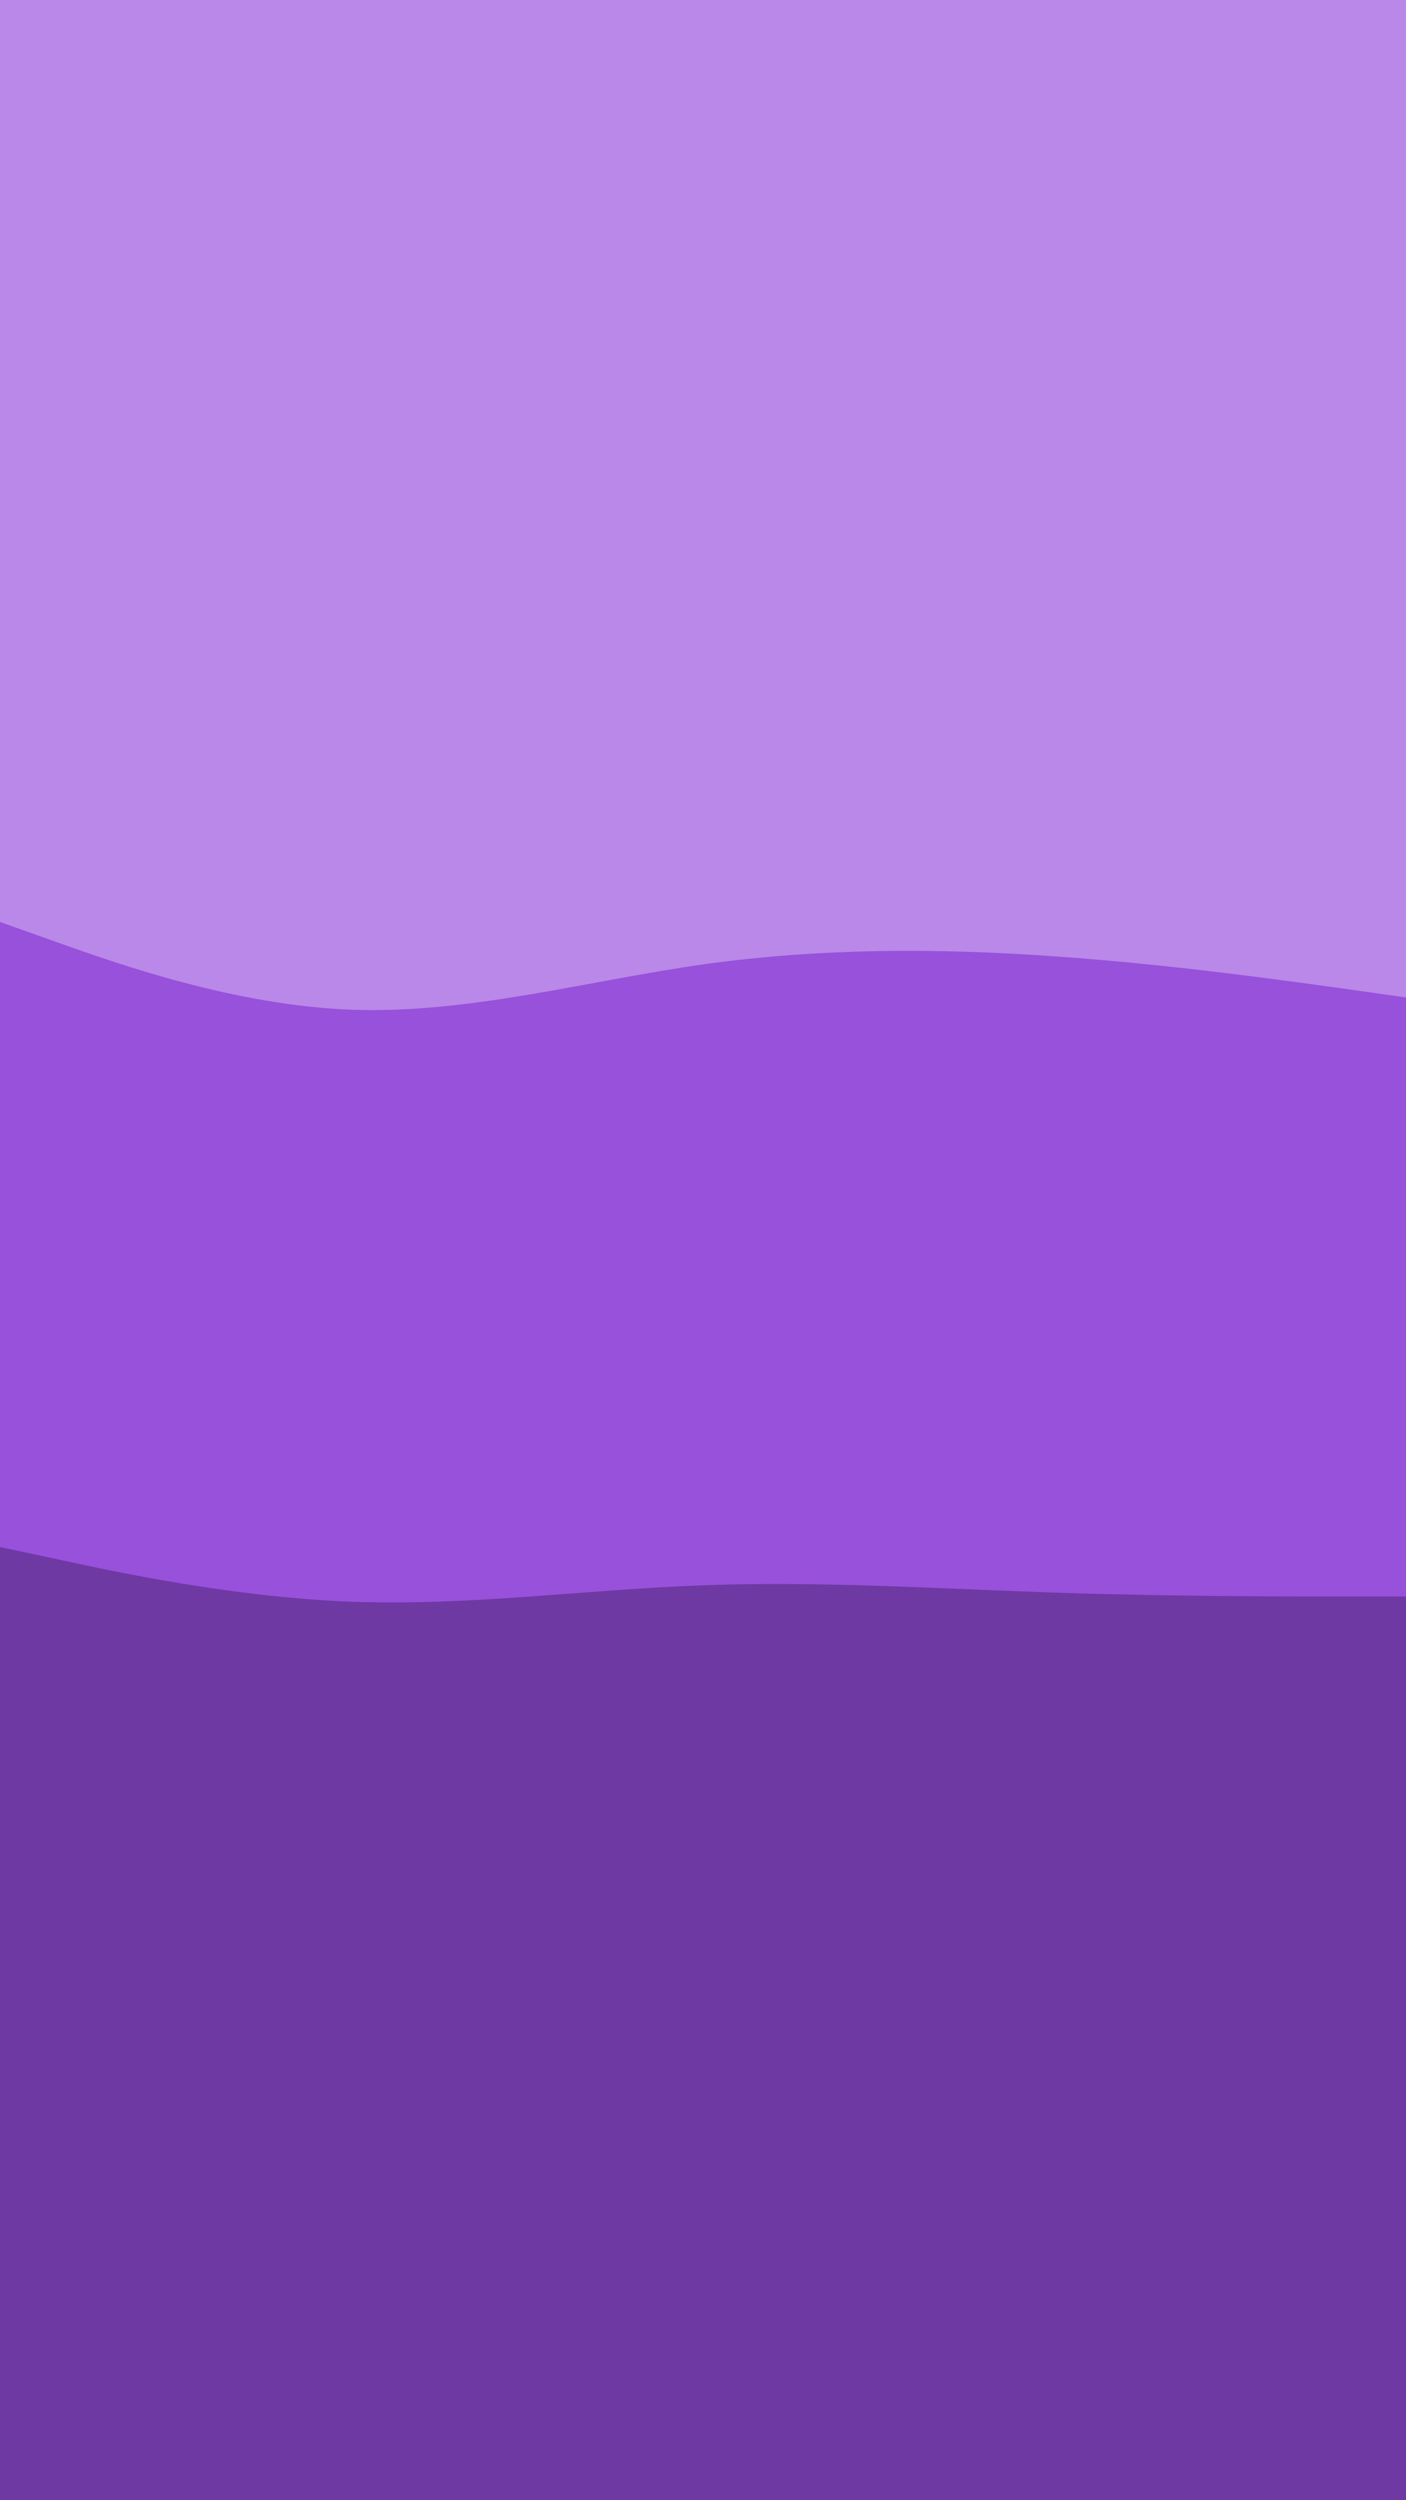 <svg id="visual" viewBox="0 0 540 960" width="540" height="960" xmlns="http://www.w3.org/2000/svg" xmlns:xlink="http://www.w3.org/1999/xlink" version="1.1"><path d="M0 356L22.5 364C45 372 90 388 135 389.7C180 391.3 225 378.7 270 372.3C315 366 360 366 405 369.2C450 372.3 495 378.7 517.5 381.8L540 385L540 0L517.5 0C495 0 450 0 405 0C360 0 315 0 270 0C225 0 180 0 135 0C90 0 45 0 22.5 0L0 0Z" fill="#b988e8"></path><path d="M0 596L22.5 600.8C45 605.7 90 615.3 135 617C180 618.7 225 612.3 270 610.7C315 609 360 612 405 613.5C450 615 495 615 517.5 615L540 615L540 383L517.5 379.8C495 376.7 450 370.3 405 367.2C360 364 315 364 270 370.3C225 376.7 180 389.3 135 387.7C90 386 45 370 22.5 362L0 354Z" fill="#9851db"></path><path d="M0 961L22.5 961C45 961 90 961 135 961C180 961 225 961 270 961C315 961 360 961 405 961C450 961 495 961 517.5 961L540 961L540 613L517.5 613C495 613 450 613 405 611.5C360 610 315 607 270 608.7C225 610.3 180 616.7 135 615C90 613.3 45 603.7 22.5 598.8L0 594Z" fill="#6f39a3"></path></svg>